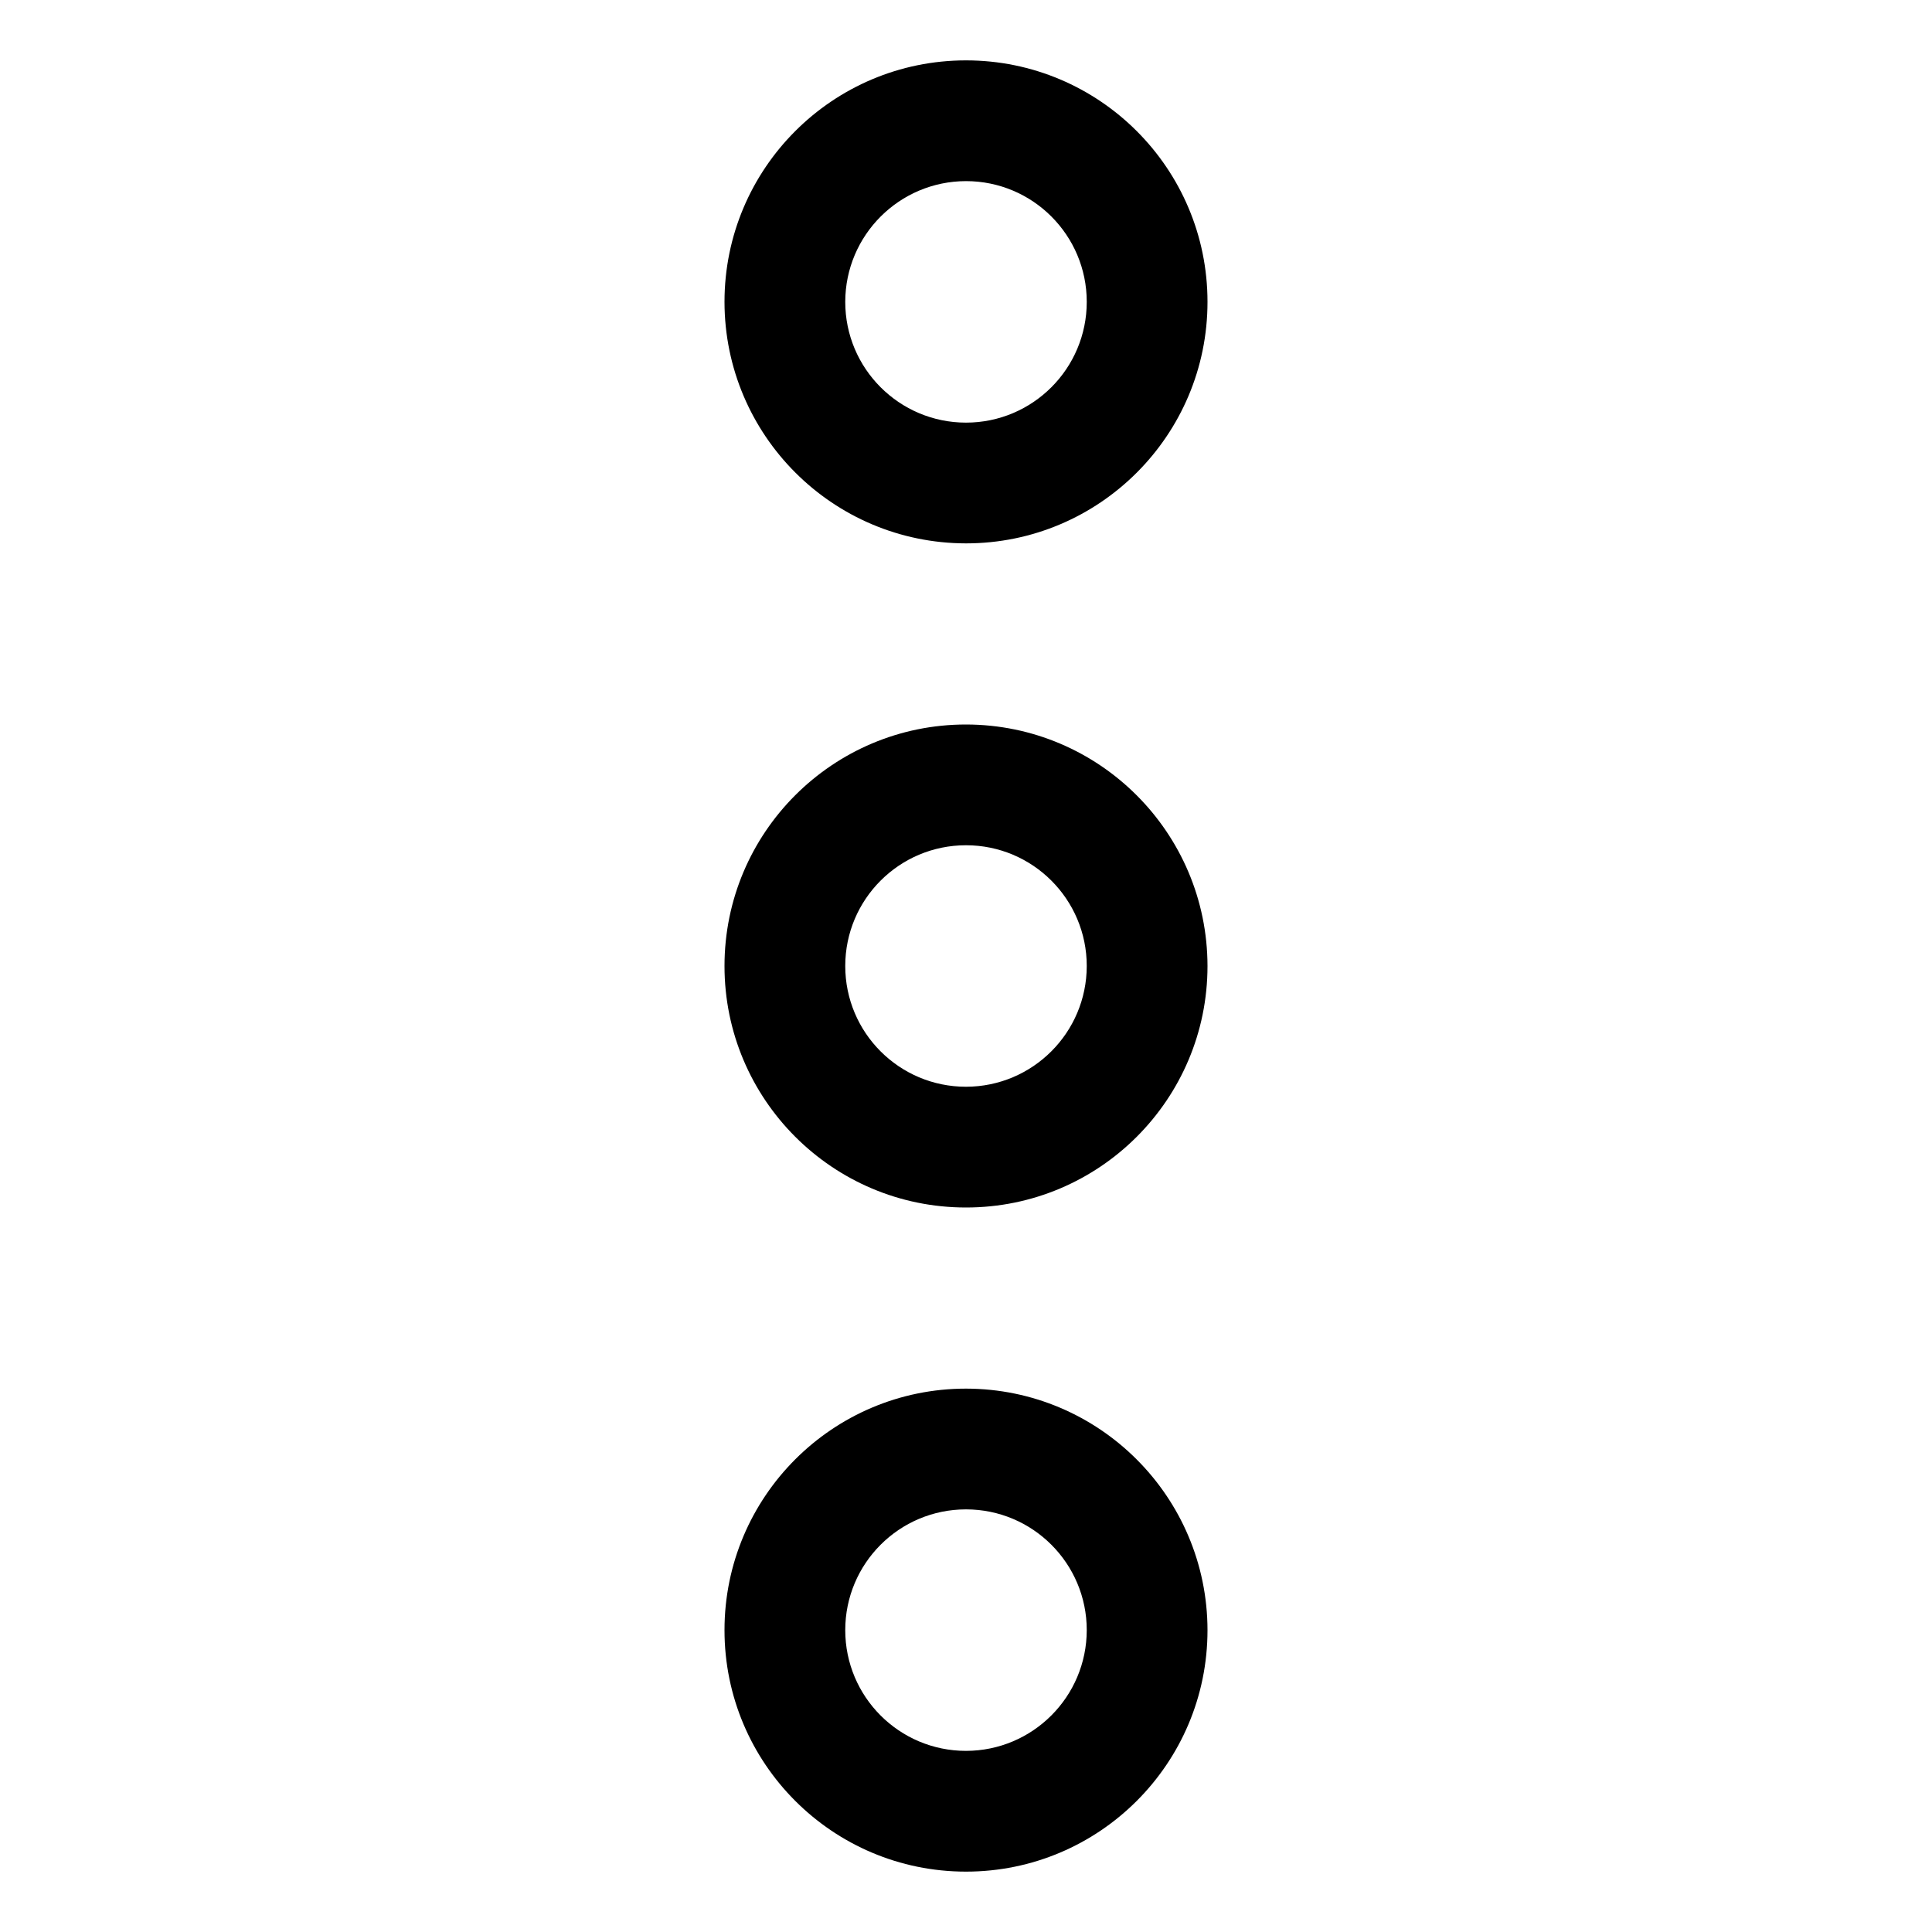 <svg xmlns="http://www.w3.org/2000/svg" width="64" height="64" version="1.1" viewBox="0 0 64 64"><title>options</title><path d="M32 18c4.418 0 8-3.582 8-8s-3.582-8-8-8c-4.418 0-8 3.582-8 8v0c0.005 4.416 3.584 7.995 8 8h0zM32 6c2.209 0 4 1.791 4 4s-1.791 4-4 4c-2.209 0-4-1.791-4-4v0c0.003-2.208 1.792-3.997 4-4h0z"/><path d="M32 46c-4.418 0-8 3.582-8 8s3.582 8 8 8c4.418 0 8-3.582 8-8v0c-0.005-4.416-3.584-7.995-7.999-8h-0.001zM32 58c-2.209 0-4-1.791-4-4s1.791-4 4-4c2.209 0 4 1.791 4 4v0c-0.003 2.208-1.792 3.997-4 4h-0z"/><path d="M32 24c-4.418 0-8 3.582-8 8s3.582 8 8 8c4.418 0 8-3.582 8-8v0c-0.005-4.416-3.584-7.995-7.999-8h-0.001zM32 36c-2.209 0-4-1.791-4-4s1.791-4 4-4c2.209 0 4 1.791 4 4v0c-0.003 2.208-1.792 3.997-4 4h-0z"/></svg>